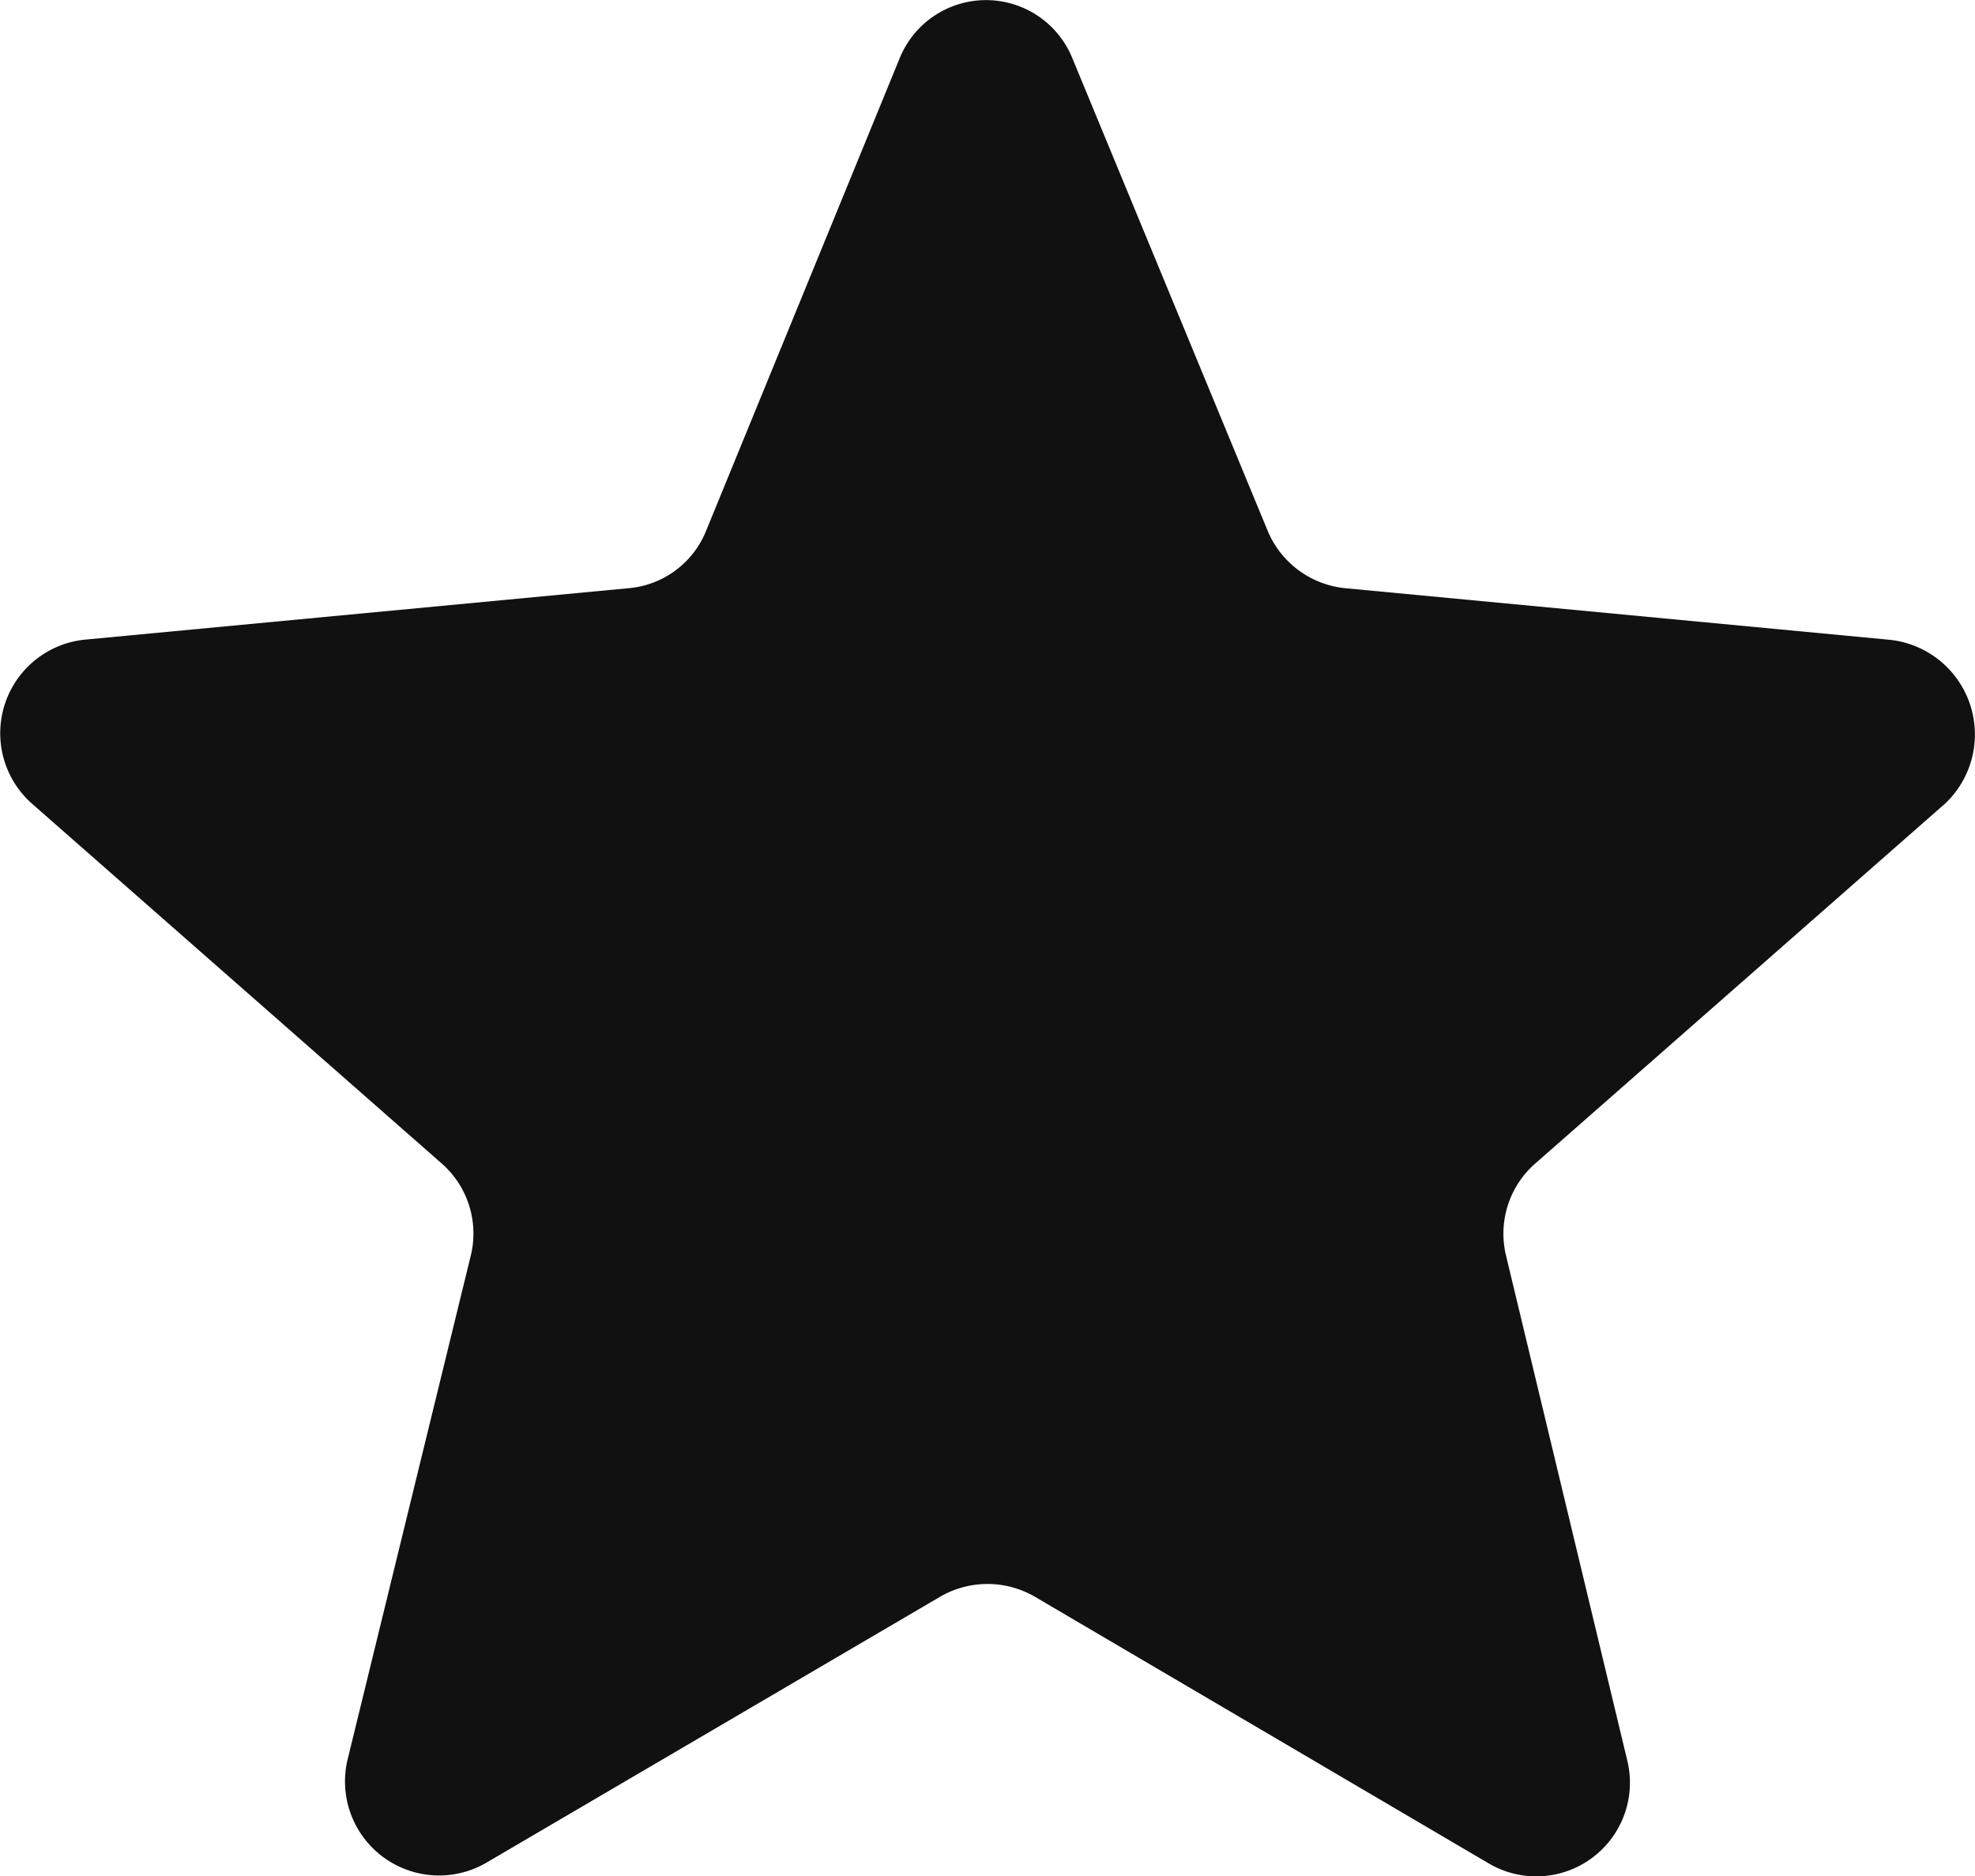 <svg xmlns="http://www.w3.org/2000/svg" width="16" height="15.202" viewBox="0 0 16 15.202">
    <path data-name="패스 7" d="m15.3 8.345-4.4-.417a.762.762 0 0 1-.631-.467L8.688 3.635a.755.755 0 0 0-1.4 0L5.721 7.461a.746.746 0 0 1-.631.467l-4.406.417A.762.762 0 0 0 .255 9.67l3.32 2.916a.755.755 0 0 1 .24.745l-1 4.091a.762.762 0 0 0 1.124.833L7.615 16.1a.764.764 0 0 1 .77 0l3.674 2.159a.759.759 0 0 0 1.124-.833l-.983-4.094a.755.755 0 0 1 .24-.745l3.32-2.916a.771.771 0 0 0-.46-1.326z" transform="translate(0 -3.162)" style="fill:#111"/>
</svg>

